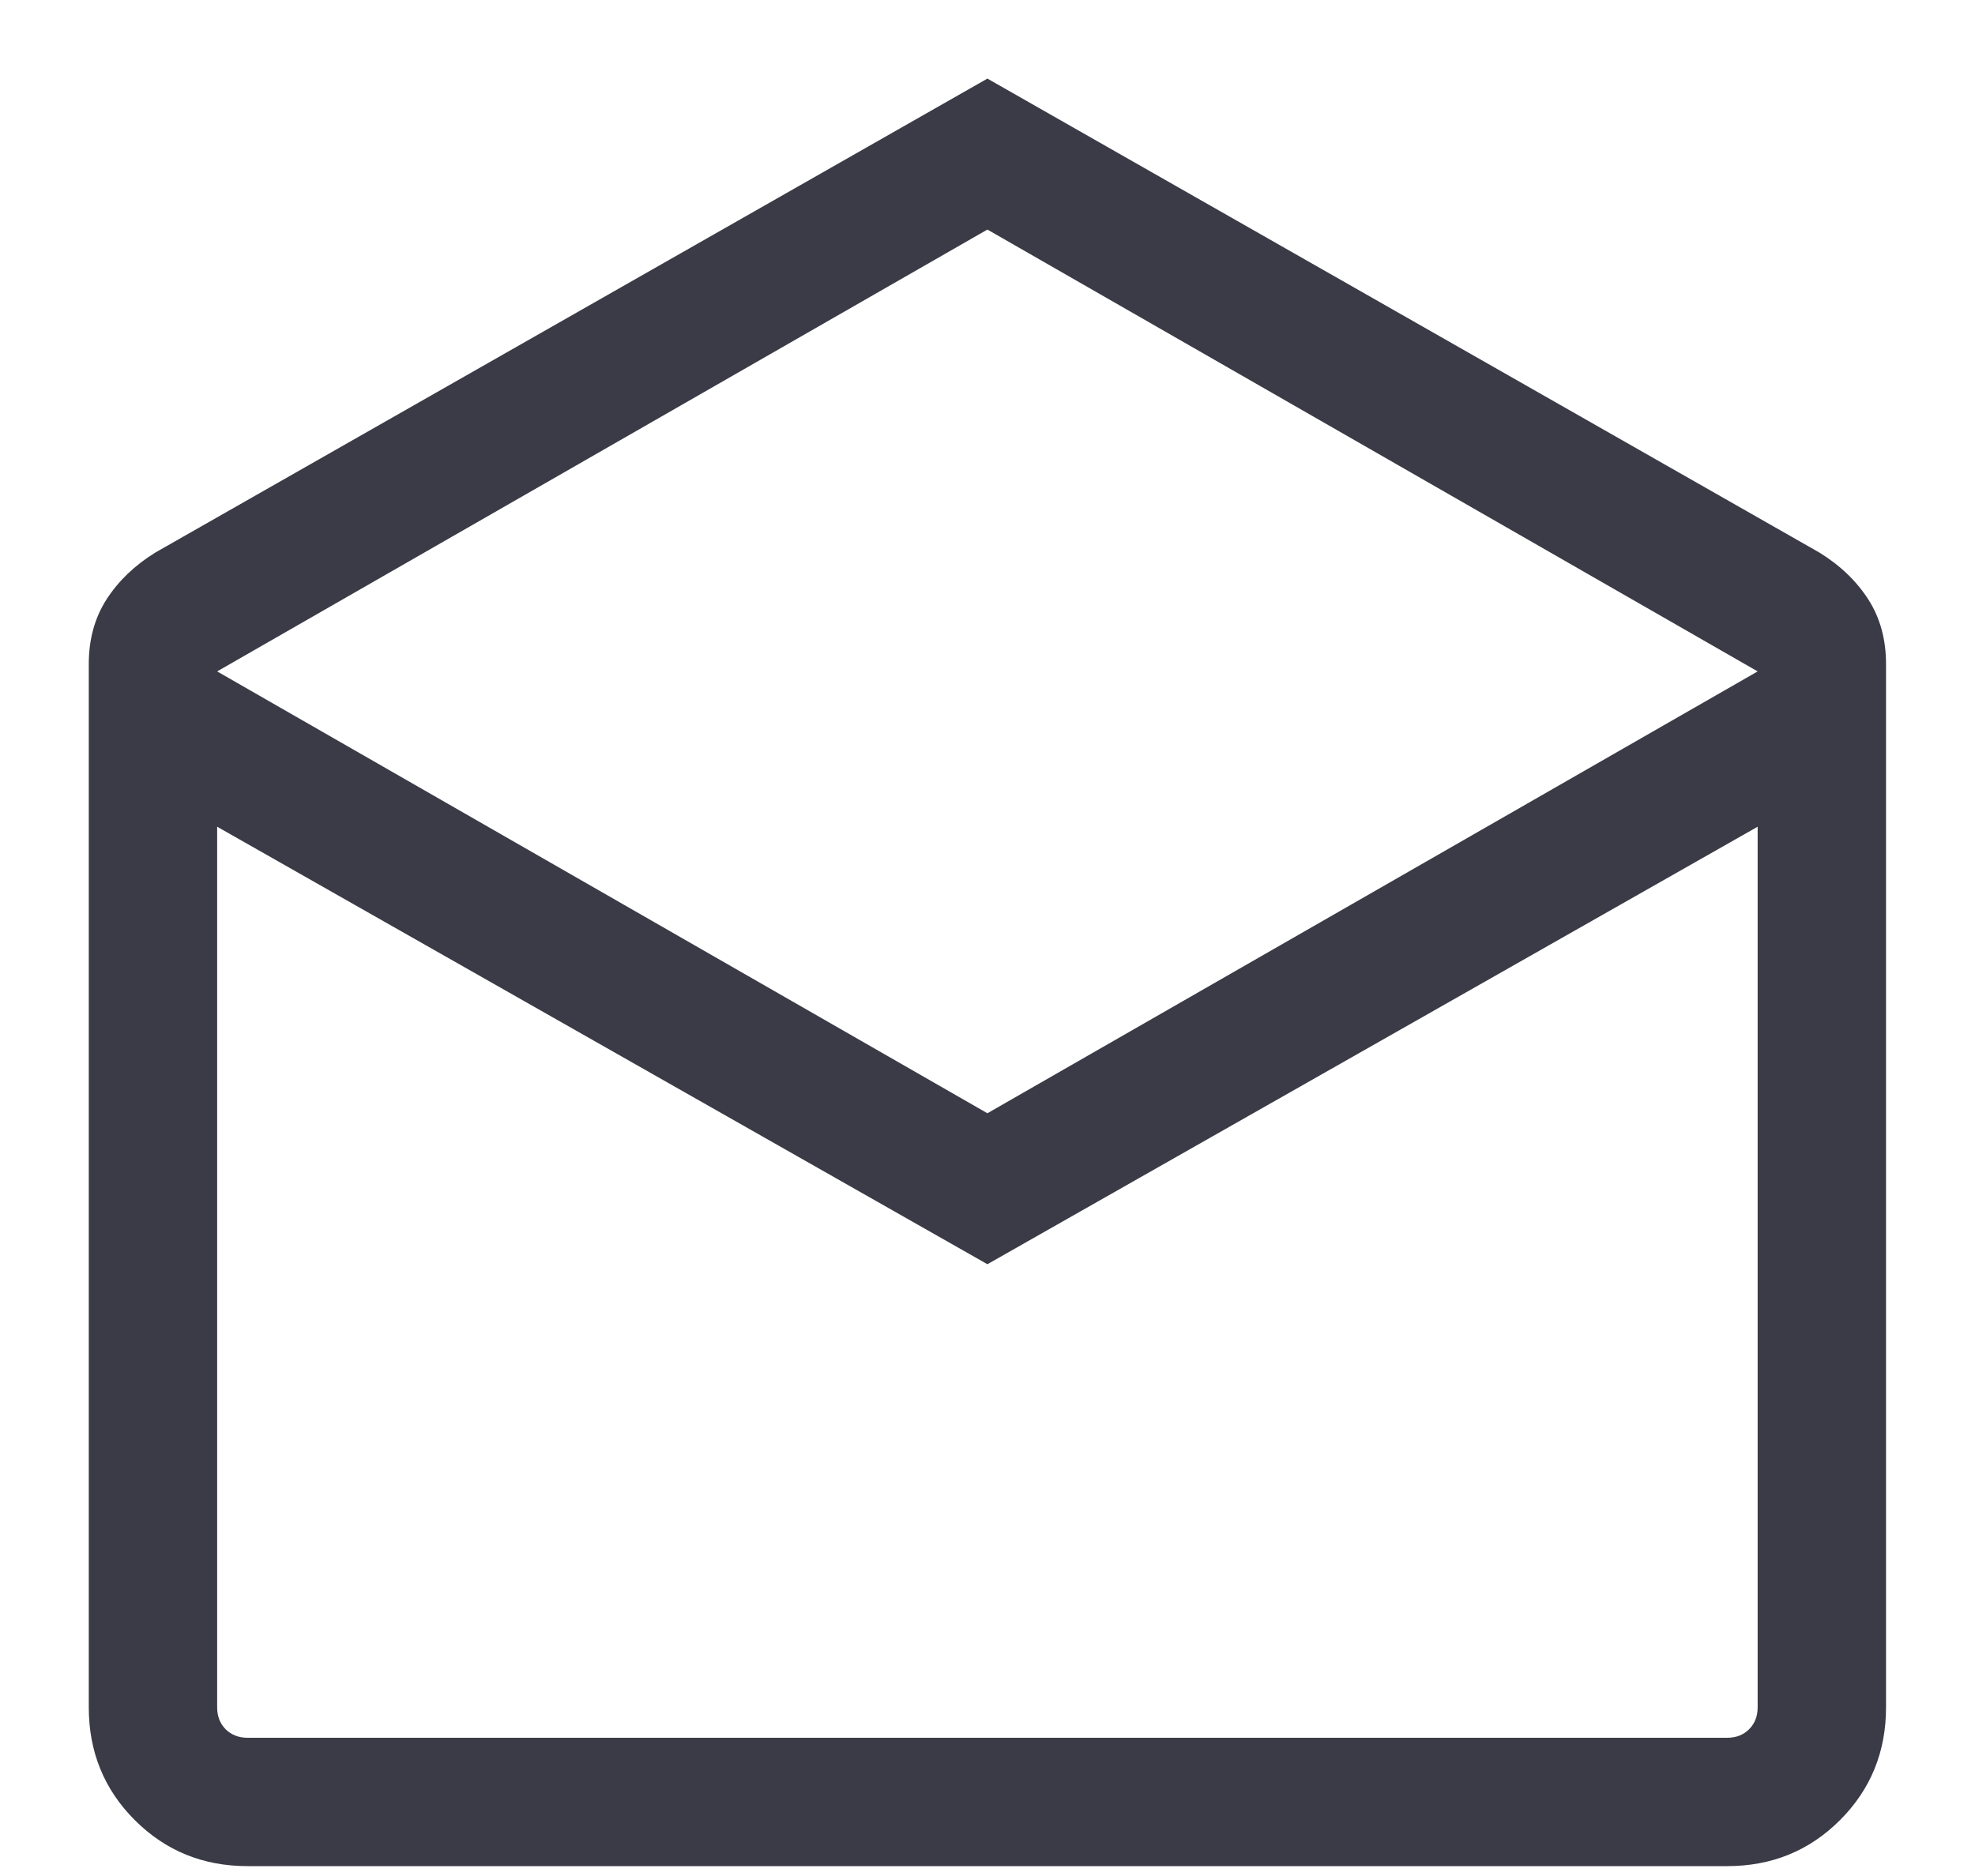 <svg width="20" height="19" viewBox="0 0 20 19" fill="none" xmlns="http://www.w3.org/2000/svg">
<path d="M9.999 0.796L18.422 5.595C18.634 5.725 18.799 5.884 18.919 6.07C19.039 6.257 19.099 6.475 19.099 6.725V17.292C19.099 17.742 18.944 18.123 18.633 18.434C18.322 18.745 17.941 18.9 17.491 18.9H2.507C2.056 18.9 1.676 18.745 1.365 18.434C1.054 18.123 0.899 17.742 0.899 17.292V6.725C0.899 6.475 0.959 6.257 1.079 6.07C1.199 5.884 1.364 5.725 1.575 5.595L9.999 0.796ZM9.999 11.275L17.799 6.8L9.999 2.325L2.199 6.8L9.999 11.275ZM9.999 12.804L2.199 8.373V17.292C2.199 17.382 2.228 17.456 2.285 17.514C2.343 17.571 2.417 17.6 2.507 17.6H17.491C17.581 17.6 17.655 17.571 17.712 17.514C17.77 17.456 17.799 17.382 17.799 17.292V8.373L9.999 12.804Z" fill="#3B3B47"/>
</svg>
